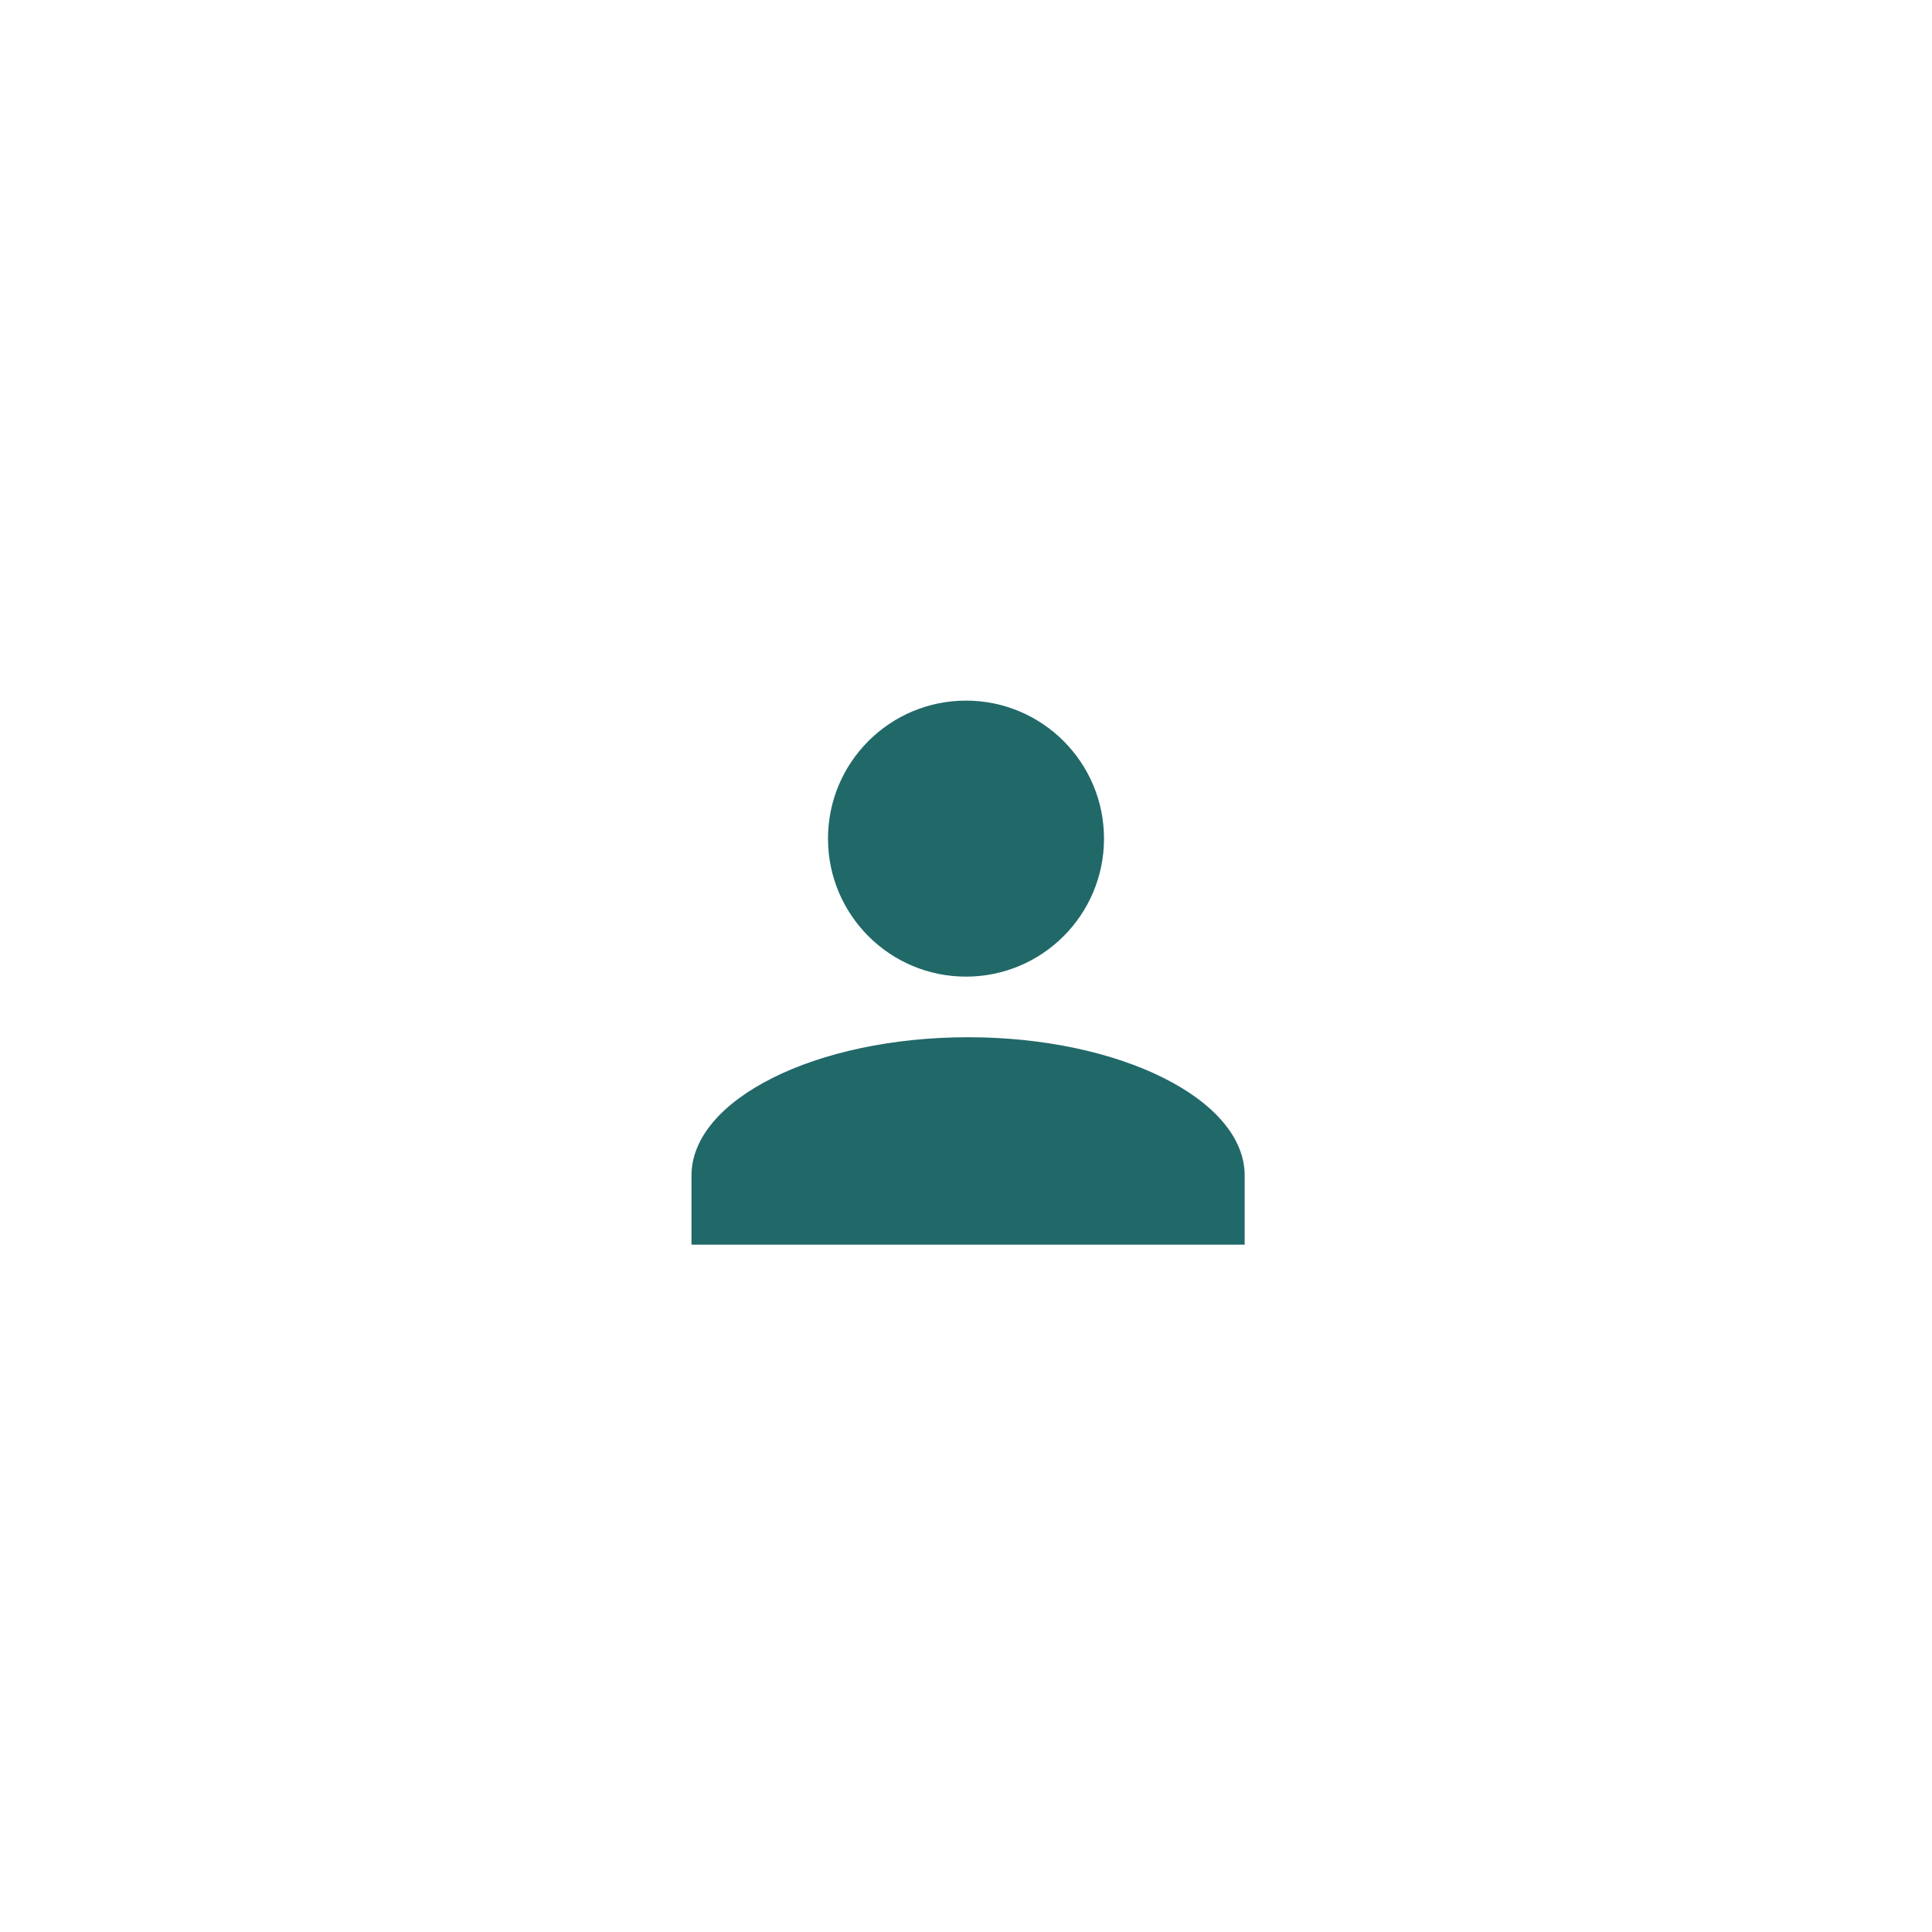 <svg id="Profile" xmlns="http://www.w3.org/2000/svg" width="100" height="100" viewBox="0 0 100 100">
  <defs>
    <style>
      .cls-1 {
        fill: none;
      }

      .cls-2 {
        fill: #216869;
      }
    </style>
  </defs>
  <circle id="Ellipse_96" data-name="Ellipse 96" class="cls-1" cx="50" cy="50" r="50"/>
  <g id="Symbol_6_1" data-name="Symbol 6 – 1" transform="translate(35.791 36.264)">
    <g id="Union_1" data-name="Union 1" transform="translate(0 0)">
      <circle id="Ellipse_3" data-name="Ellipse 3" class="cls-2" cx="7.143" cy="7.143" r="7.143" transform="translate(7.066)"/>
      <path id="Path_6" data-name="Path 6" class="cls-2" d="M14.316,10C6.442,10,0,13.221,0,17.158v3.579H28.633V17.158C28.633,13.221,22.19,10,14.316,10Z" transform="translate(0 7.423)"/>
    </g>
  </g>
</svg>
